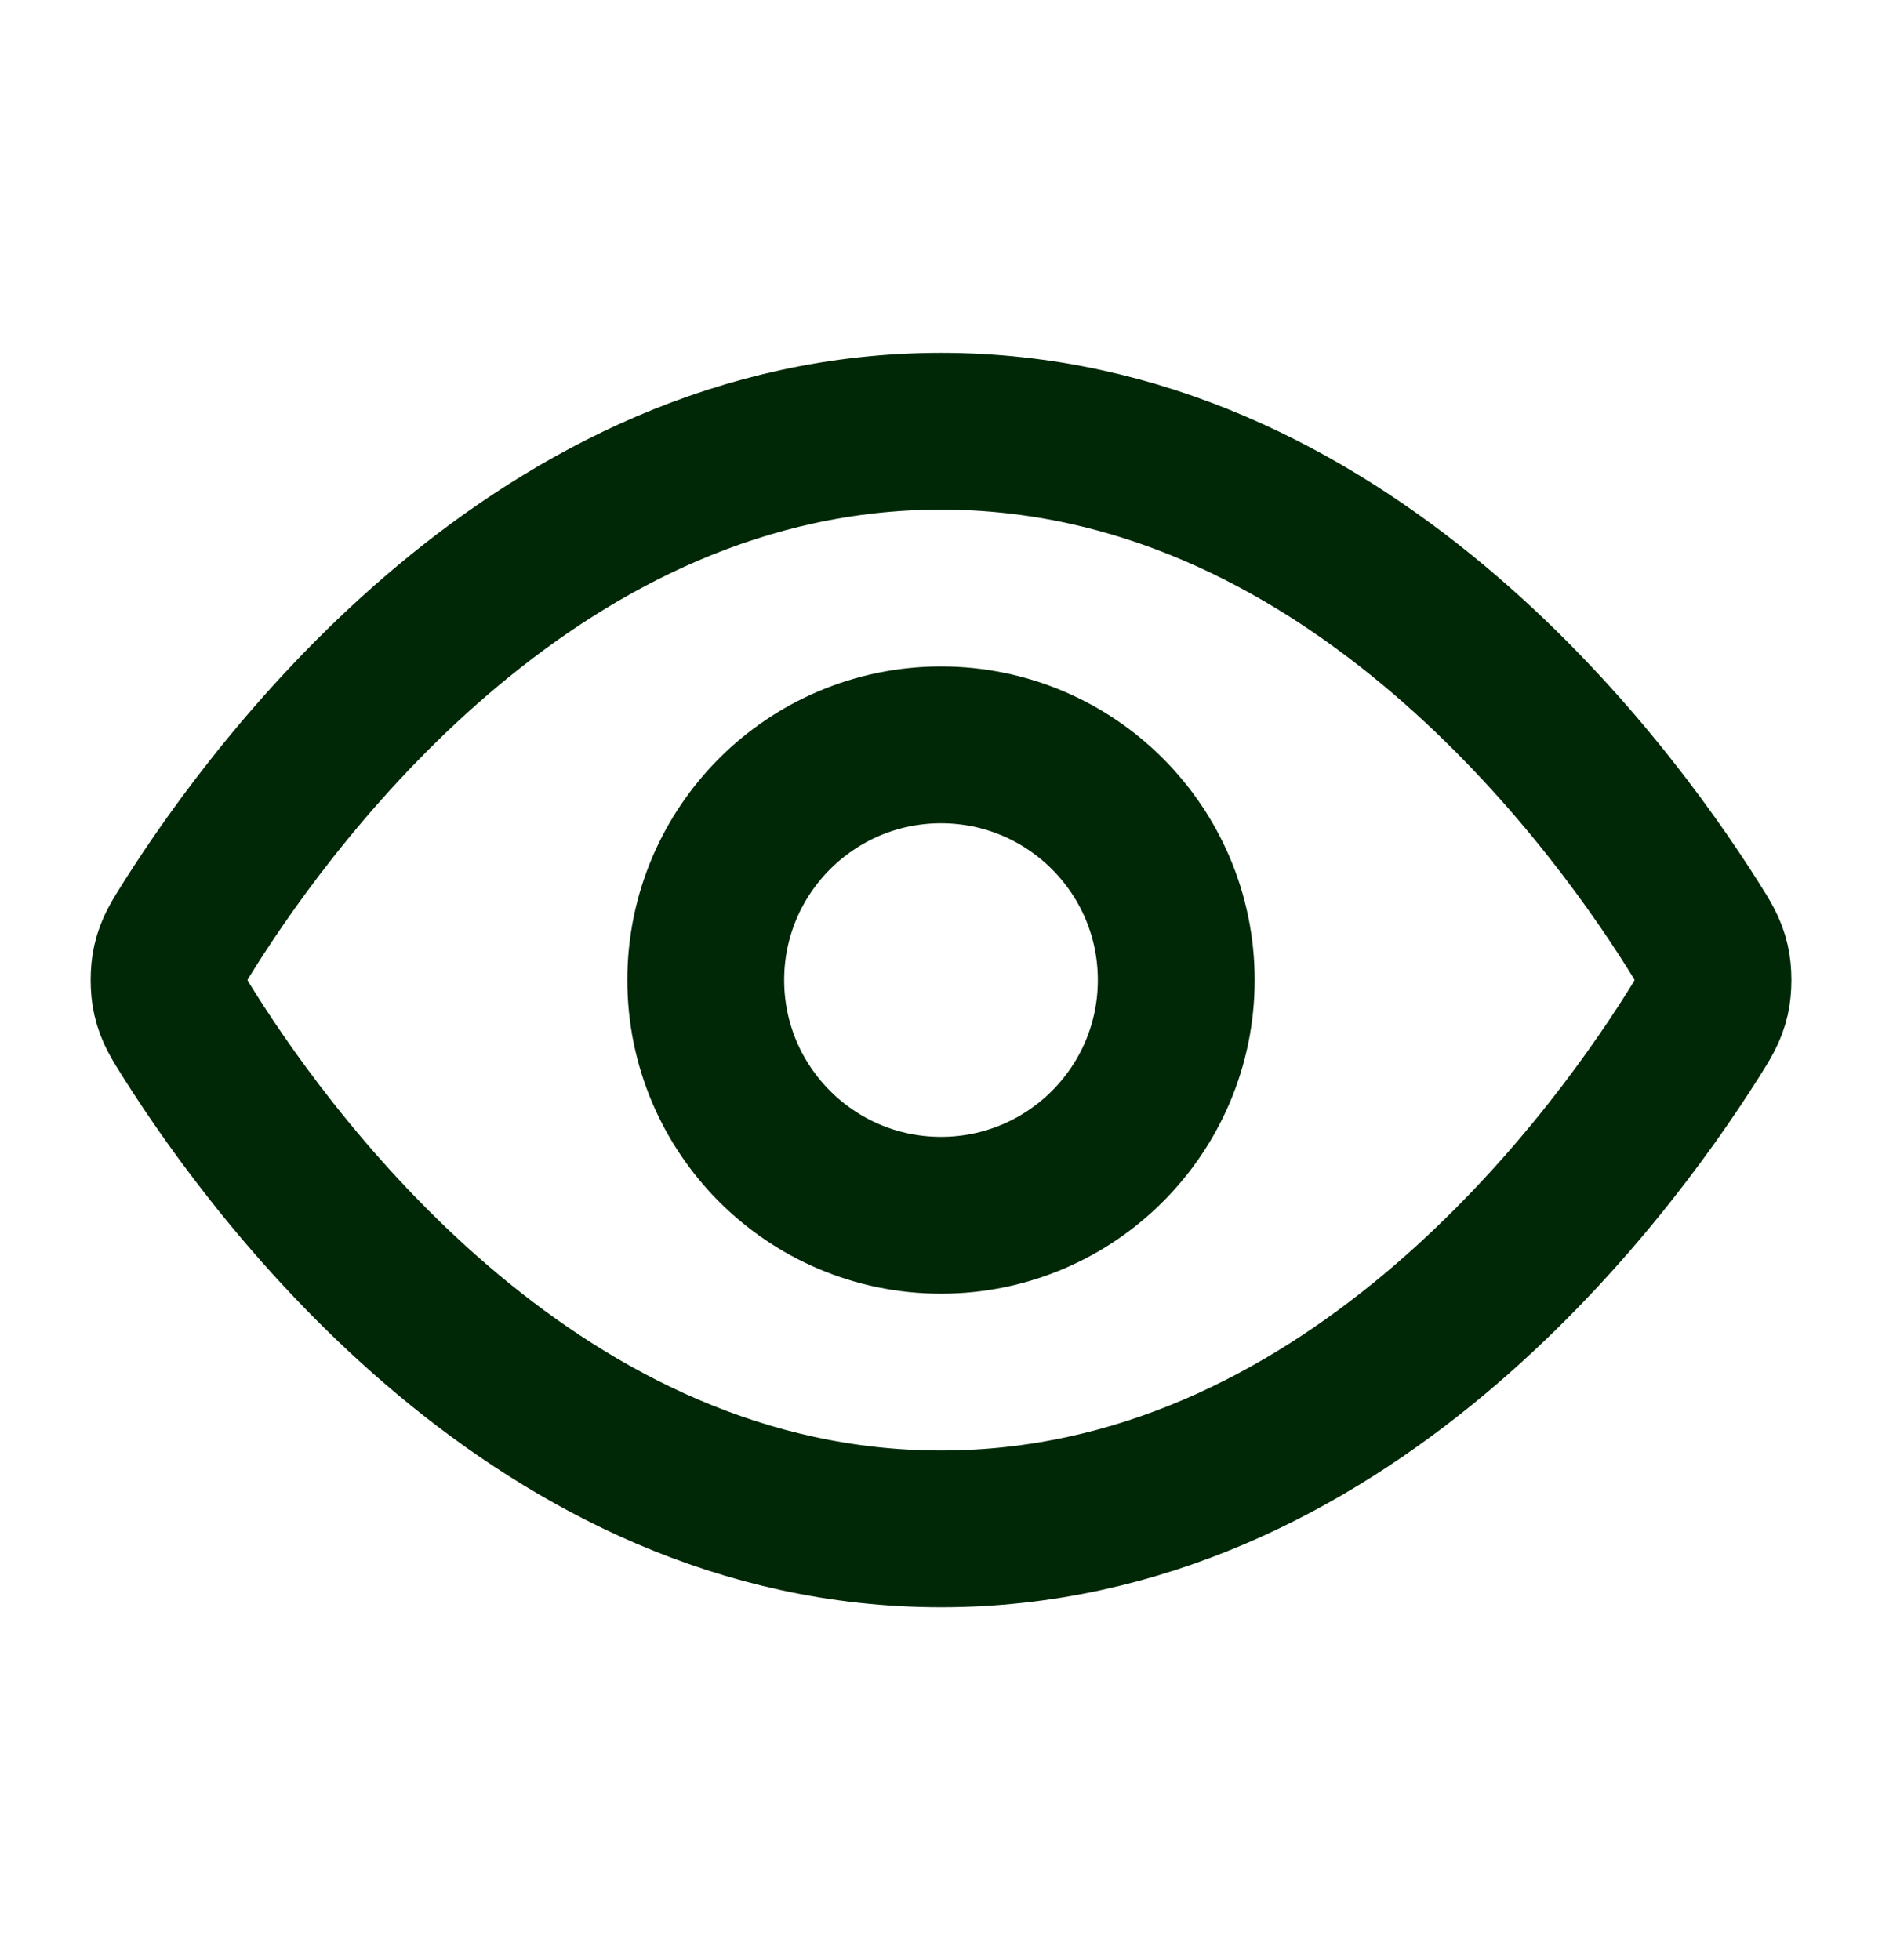 <svg width="24" height="25" viewBox="0 0 24 25" fill="none" xmlns="http://www.w3.org/2000/svg">
<path d="M2.42 13.213C2.284 12.998 2.216 12.89 2.178 12.723C2.149 12.598 2.149 12.402 2.178 12.277C2.216 12.11 2.284 12.002 2.42 11.787C3.546 10.005 6.895 5.5 12 5.5C17.105 5.5 20.455 10.005 21.581 11.787C21.717 12.002 21.785 12.11 21.823 12.277C21.852 12.402 21.852 12.598 21.823 12.723C21.785 12.89 21.717 12.998 21.581 13.213C20.455 14.995 17.105 19.5 12 19.5C6.895 19.5 3.546 14.995 2.42 13.213Z" stroke="#002807" stroke-width="2" stroke-linecap="round" stroke-linejoin="round"/>
<path d="M12 15.5C13.657 15.5 15 14.157 15 12.5C15 10.843 13.657 9.5 12 9.5C10.344 9.5 9 10.843 9 12.5C9 14.157 10.344 15.5 12 15.5Z" stroke="#002807" stroke-width="2" stroke-linecap="round" stroke-linejoin="round"/>
</svg>
